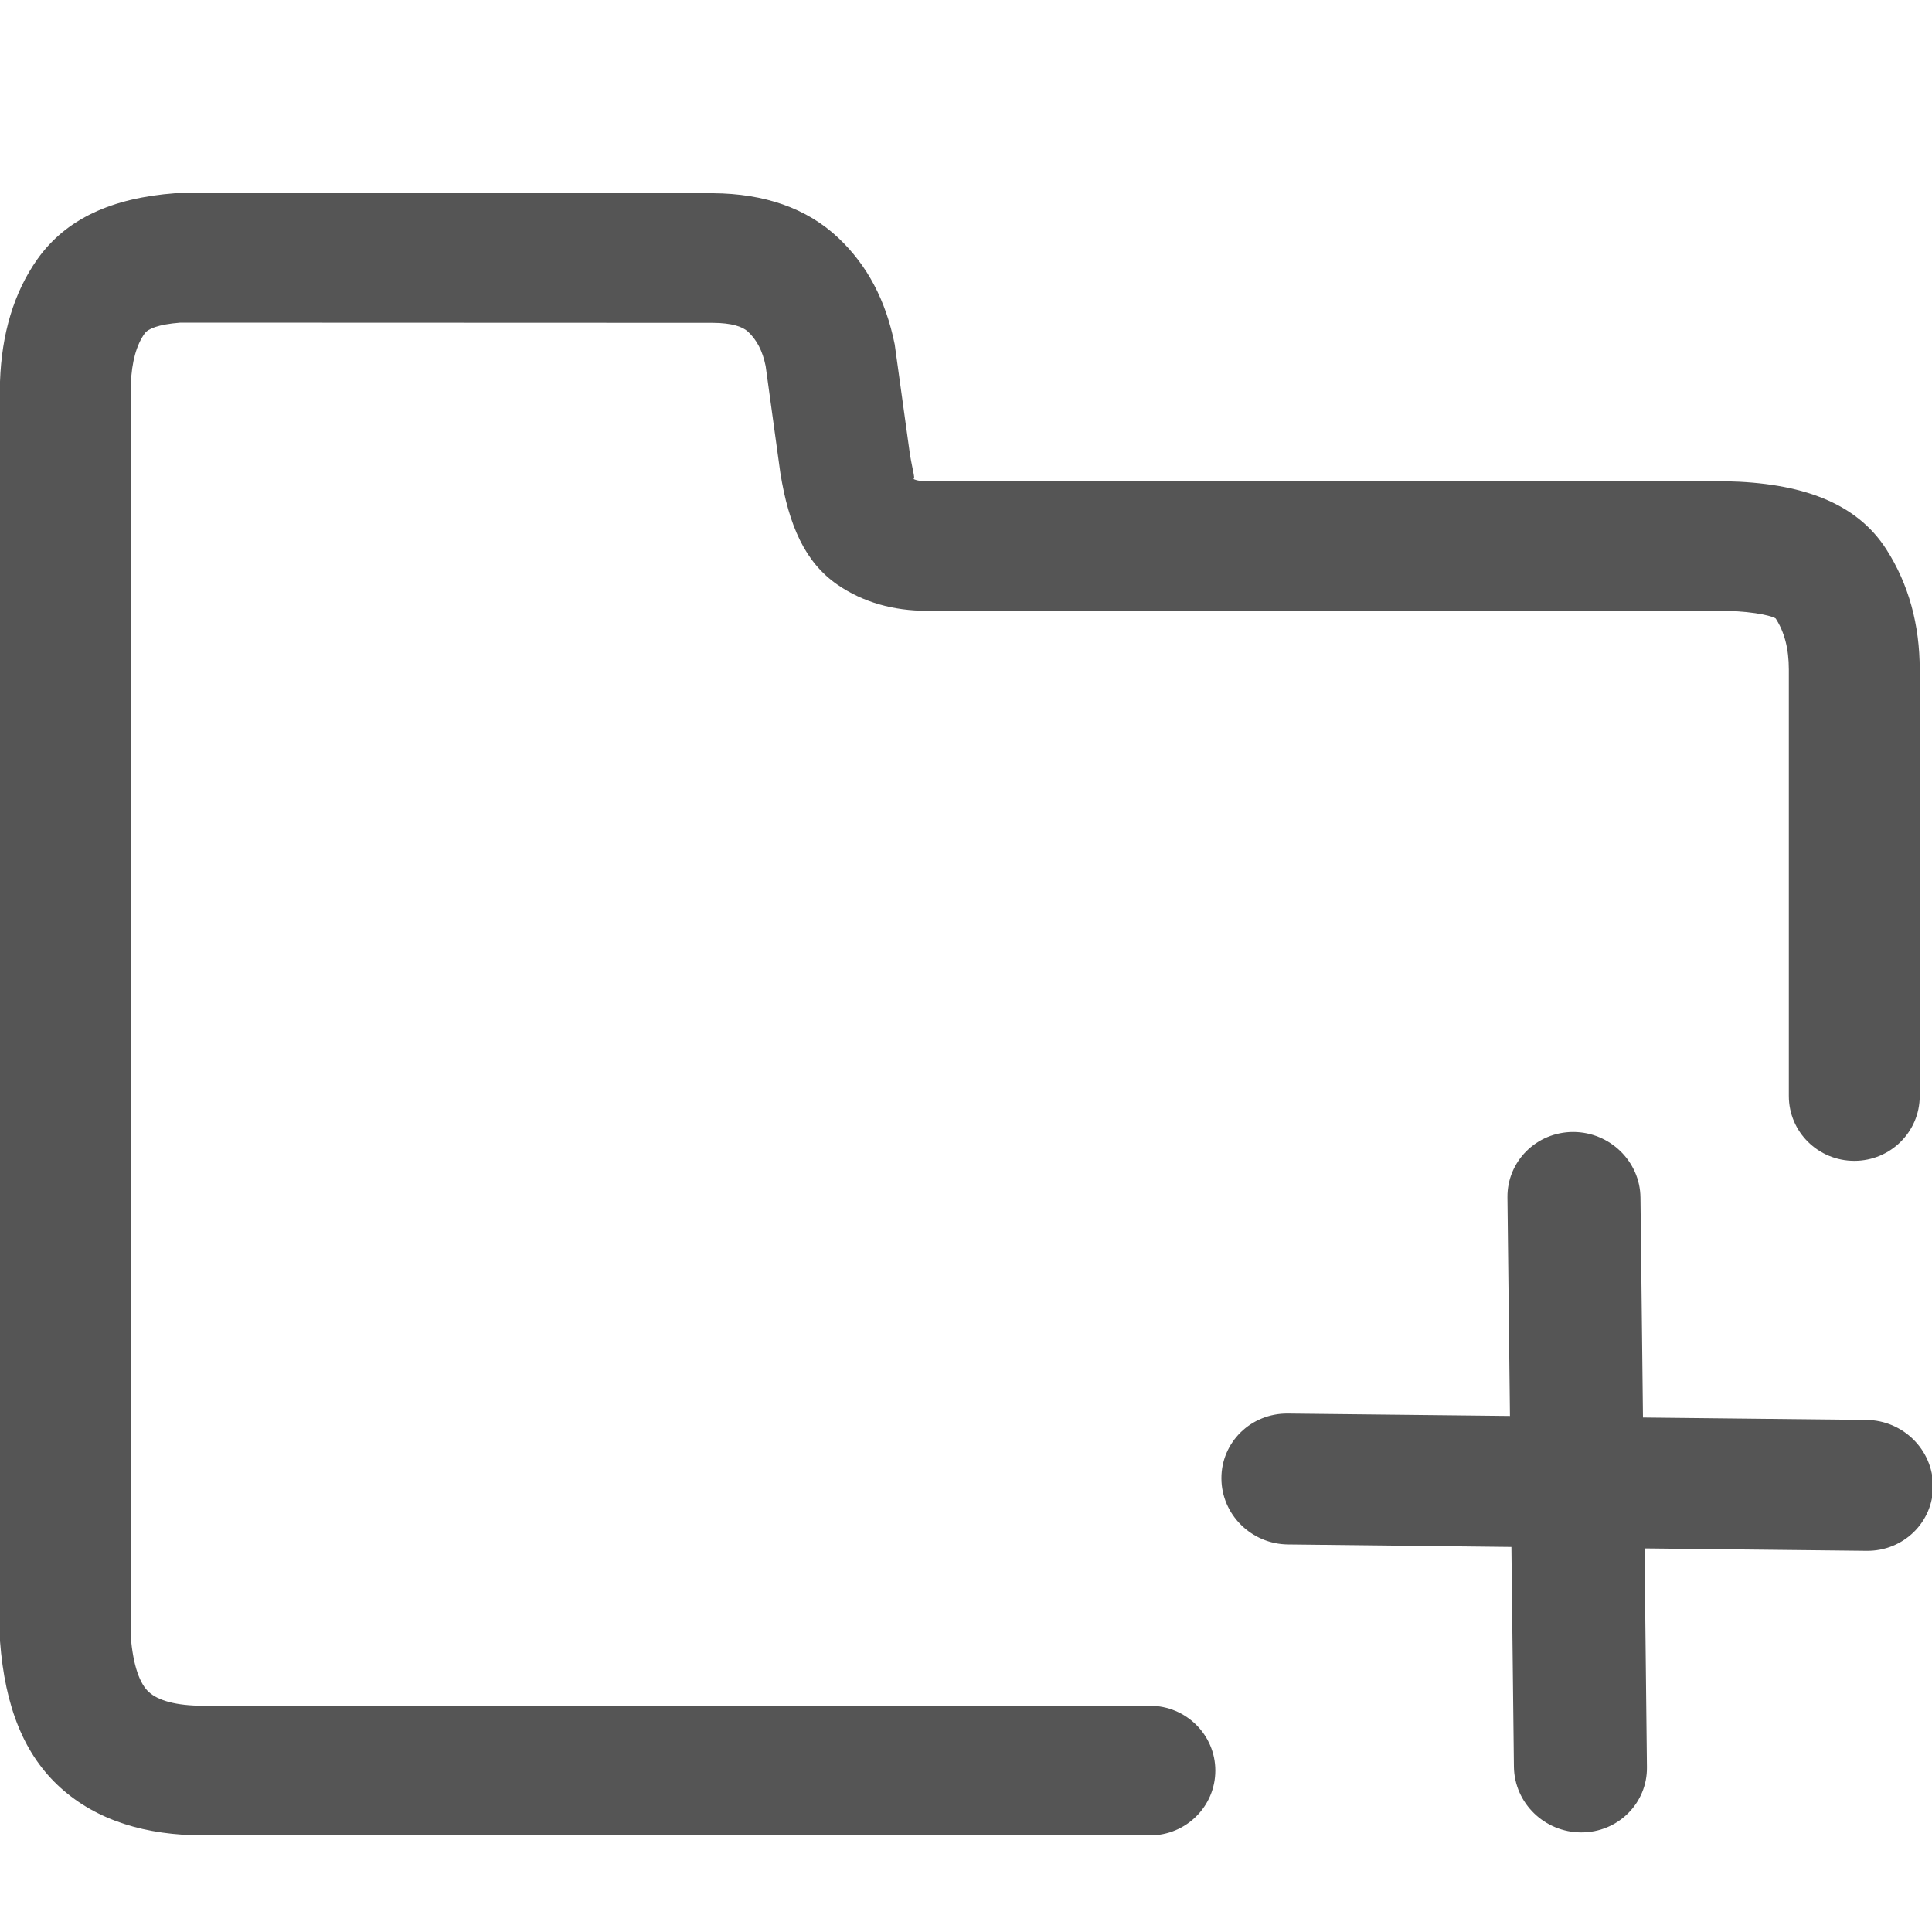 <svg xmlns="http://www.w3.org/2000/svg" width="20" height="20" viewBox="0 0 20 20">
  <path fill="#555" fill-rule="evenodd" d="M17.008,14.674 L19.321,14.699 C19.702,14.703 20.01,15.01 20.011,15.384 C20.012,15.758 19.704,16.058 19.324,16.054 L17.024,16.029 L17.049,18.293 C17.054,18.667 16.749,18.97 16.369,18.969 C15.988,18.969 15.677,18.665 15.672,18.29 L15.646,16.014 L13.333,15.988 C12.953,15.984 12.644,15.677 12.644,15.303 C12.643,14.929 12.951,14.629 13.331,14.633 L15.631,14.658 L15.605,12.395 C15.601,12.021 15.906,11.718 16.286,11.718 C16.666,11.719 16.978,12.023 16.982,12.397 L17.008,14.674 Z M9.596,4.982 L17.861,4.982 C18.643,4.997 19.216,5.2 19.527,5.686 C19.759,6.048 19.873,6.468 19.873,6.932 L19.873,11.346 C19.873,11.717 19.57,12.017 19.196,12.017 C18.821,12.017 18.518,11.717 18.518,11.346 L18.518,6.932 C18.518,6.714 18.472,6.543 18.383,6.404 C18.373,6.389 18.208,6.33 17.847,6.323 L9.596,6.323 C9.251,6.323 8.936,6.236 8.67,6.053 C8.334,5.822 8.165,5.438 8.078,4.895 L7.926,3.789 C7.894,3.632 7.835,3.52 7.744,3.434 C7.687,3.381 7.576,3.343 7.379,3.342 L1.867,3.34 C1.635,3.358 1.53,3.405 1.497,3.453 C1.414,3.569 1.363,3.745 1.355,3.972 L1.353,16.936 C1.378,17.252 1.451,17.435 1.541,17.516 C1.637,17.603 1.818,17.658 2.111,17.658 L11.904,17.658 C12.278,17.658 12.581,17.959 12.581,18.329 C12.581,18.7 12.278,19 11.904,19 L2.111,19 C1.506,19 1.003,18.845 0.63,18.51 C0.25,18.169 0.051,17.669 0,16.988 L0,3.95 C0.017,3.457 0.142,3.03 0.387,2.683 C0.682,2.266 1.158,2.049 1.813,2 L7.384,2 C7.908,2.004 8.352,2.152 8.682,2.466 C8.978,2.747 9.169,3.106 9.262,3.565 L9.419,4.699 C9.451,4.897 9.486,4.979 9.444,4.952 C9.471,4.969 9.516,4.982 9.596,4.982 Z"/>
</svg>
